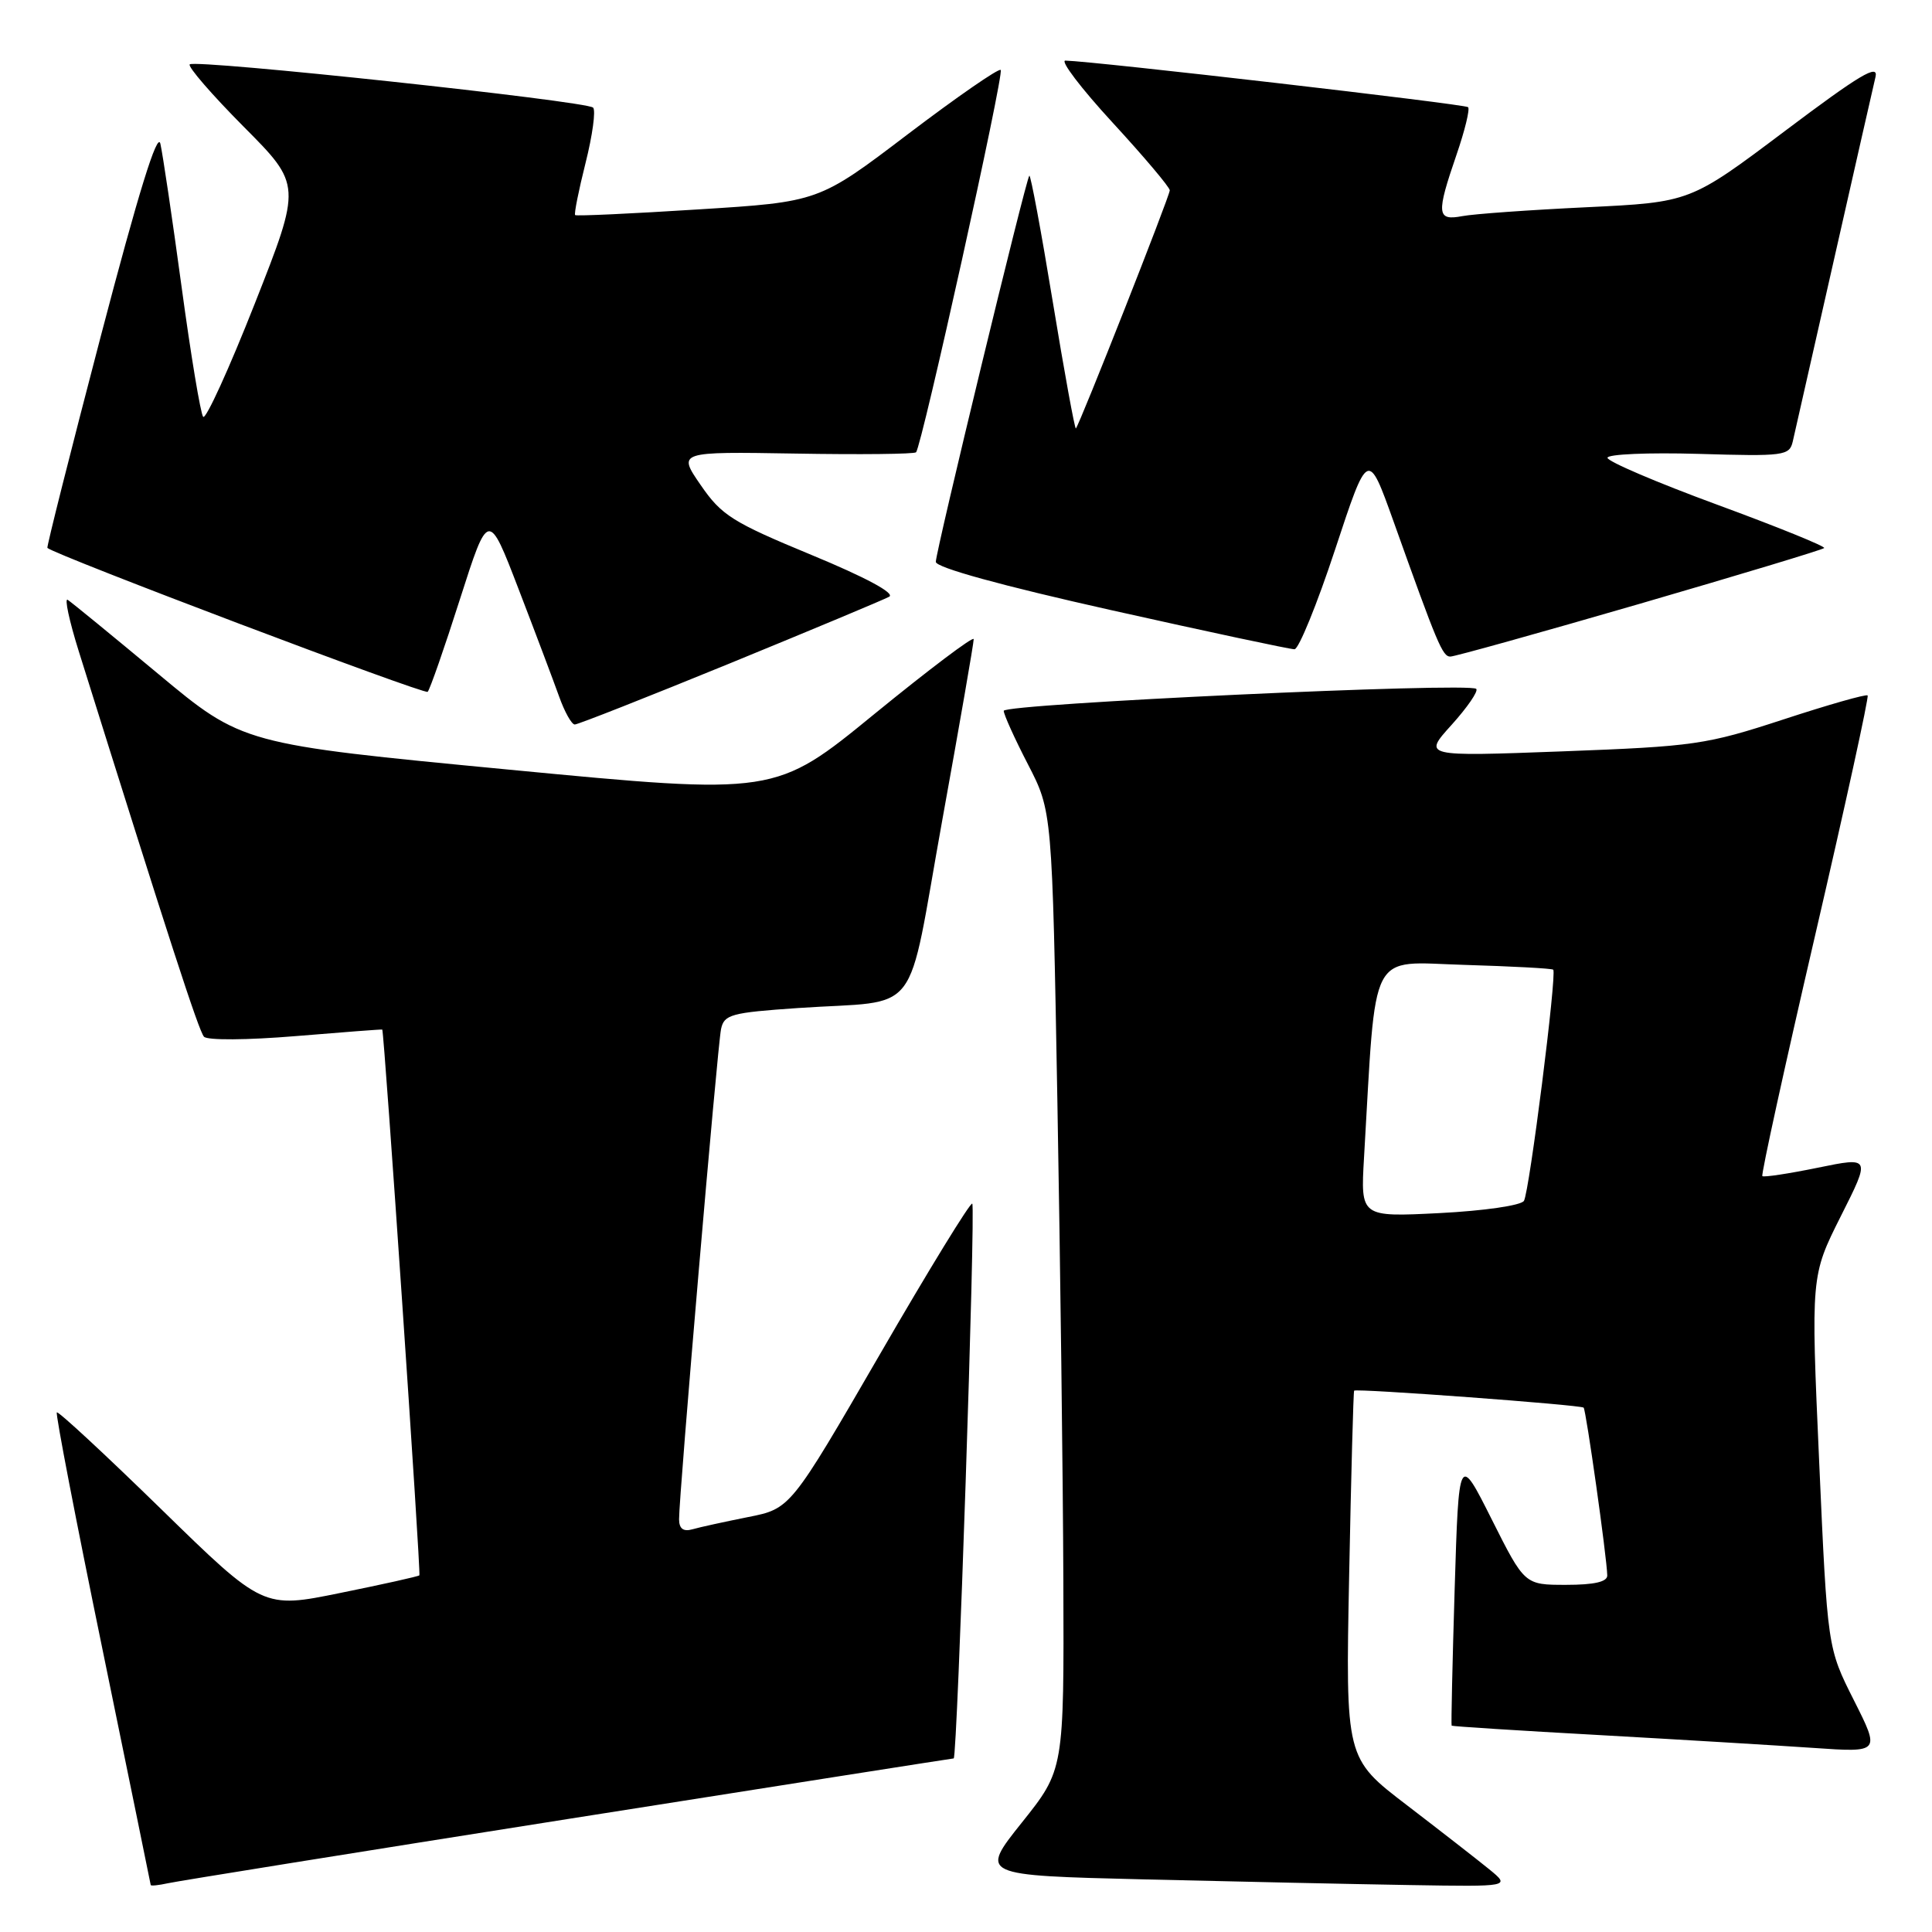 <?xml version="1.0" encoding="UTF-8" standalone="no"?>
<!DOCTYPE svg PUBLIC "-//W3C//DTD SVG 1.1//EN" "http://www.w3.org/Graphics/SVG/1.1/DTD/svg11.dtd" >
<svg xmlns="http://www.w3.org/2000/svg" xmlns:xlink="http://www.w3.org/1999/xlink" version="1.1" viewBox="0 0 256 256">
 <g >
 <path fill="currentColor"
d=" M 75.29 241.02 C 103.22 236.61 126.21 233.00 126.37 233.00 C 126.85 233.00 129.29 159.96 128.83 159.49 C 128.59 159.26 123.07 168.25 116.57 179.49 C 104.74 199.91 104.74 199.91 99.12 201.02 C 96.03 201.64 92.71 202.36 91.75 202.64 C 90.55 202.98 89.99 202.57 89.98 201.32 C 89.95 198.35 95.06 138.69 95.54 136.37 C 95.94 134.43 96.85 134.18 105.74 133.57 C 122.34 132.44 120.02 135.46 124.85 108.71 C 127.16 95.94 129.04 85.13 129.02 84.69 C 129.01 84.24 123.09 88.71 115.86 94.61 C 102.72 105.36 102.72 105.36 67.43 101.98 C 32.14 98.60 32.14 98.60 20.96 89.29 C 14.81 84.17 9.42 79.76 8.97 79.48 C 8.52 79.20 9.17 82.24 10.42 86.24 C 22.40 124.49 26.34 136.63 27.03 137.37 C 27.48 137.86 32.77 137.82 39.17 137.29 C 45.40 136.77 50.57 136.38 50.65 136.42 C 50.90 136.56 55.80 208.49 55.57 208.74 C 55.45 208.88 50.74 209.93 45.11 211.07 C 34.87 213.16 34.87 213.16 21.37 199.98 C 13.94 192.73 7.72 186.96 7.53 187.15 C 7.34 187.34 10.06 201.45 13.57 218.50 C 17.07 235.55 19.95 249.62 19.97 249.77 C 19.99 249.92 21.01 249.81 22.25 249.54 C 23.49 249.26 47.36 245.43 75.29 241.02 Z  M 197.33 247.69 C 195.77 246.42 190.85 242.59 186.40 239.18 C 178.29 232.98 178.29 232.98 178.77 208.74 C 179.03 195.41 179.33 184.40 179.43 184.27 C 179.70 183.95 209.44 186.15 209.84 186.52 C 210.16 186.83 212.91 206.28 212.97 208.75 C 212.99 209.60 211.25 210.00 207.51 210.00 C 202.02 210.00 202.02 210.00 197.66 201.32 C 193.30 192.64 193.30 192.64 192.75 210.57 C 192.45 220.43 192.27 228.57 192.35 228.66 C 192.43 228.75 201.28 229.32 212.00 229.91 C 222.72 230.51 235.47 231.28 240.32 231.61 C 249.14 232.22 249.14 232.22 245.65 225.29 C 242.15 218.35 242.15 218.35 241.05 193.71 C 239.95 169.06 239.95 169.06 243.91 161.17 C 247.88 153.29 247.88 153.29 240.86 154.73 C 237.00 155.52 233.69 156.02 233.52 155.84 C 233.34 155.65 236.48 141.32 240.50 124.00 C 244.52 106.67 247.66 92.34 247.47 92.15 C 247.28 91.95 242.26 93.38 236.31 95.33 C 226.07 98.68 224.53 98.90 207.02 99.56 C 188.54 100.25 188.54 100.25 192.35 96.04 C 194.44 93.72 195.91 91.58 195.61 91.28 C 194.72 90.38 133.00 93.26 133.00 94.19 C 133.00 94.67 134.44 97.86 136.21 101.28 C 139.42 107.50 139.42 107.50 140.11 146.00 C 140.49 167.18 140.85 195.75 140.90 209.50 C 140.99 234.50 140.99 234.50 135.40 241.50 C 129.81 248.50 129.81 248.50 151.66 249.03 C 163.67 249.32 179.50 249.66 186.83 249.78 C 200.15 250.00 200.15 250.00 197.33 247.69 Z  M 96.71 87.90 C 107.59 83.44 117.09 79.47 117.82 79.07 C 118.64 78.62 114.73 76.51 107.52 73.53 C 97.05 69.20 95.60 68.28 92.85 64.28 C 89.79 59.84 89.79 59.84 105.38 60.10 C 113.95 60.25 121.15 60.17 121.38 59.93 C 122.14 59.14 133.08 9.74 132.60 9.27 C 132.34 9.01 126.81 12.84 120.31 17.77 C 108.50 26.75 108.50 26.75 92.50 27.75 C 83.70 28.31 76.37 28.65 76.21 28.50 C 76.05 28.36 76.67 25.25 77.59 21.59 C 78.51 17.93 78.96 14.63 78.59 14.26 C 77.72 13.39 25.84 7.82 25.14 8.53 C 24.85 8.82 28.06 12.53 32.28 16.78 C 39.96 24.50 39.96 24.50 33.76 40.23 C 30.35 48.88 27.27 55.63 26.92 55.23 C 26.58 54.83 25.29 47.08 24.06 38.00 C 22.83 28.93 21.56 20.39 21.25 19.04 C 20.86 17.38 18.33 25.57 13.37 44.49 C 9.35 59.84 6.16 72.49 6.28 72.60 C 7.26 73.54 56.26 92.08 56.67 91.67 C 56.96 91.37 58.89 85.85 60.95 79.38 C 64.71 67.63 64.71 67.63 68.72 78.07 C 70.93 83.81 73.33 90.19 74.07 92.25 C 74.80 94.31 75.74 96.00 76.16 96.00 C 76.58 96.00 85.83 92.35 96.71 87.90 Z  M 217.26 80.01 C 230.49 76.16 241.50 72.84 241.71 72.62 C 241.93 72.41 235.55 69.82 227.55 66.88 C 219.55 63.94 213.00 61.14 213.00 60.66 C 213.00 60.18 218.42 59.95 225.04 60.14 C 236.42 60.48 237.11 60.39 237.55 58.50 C 237.80 57.40 240.25 46.60 242.99 34.50 C 245.73 22.40 248.21 11.47 248.51 10.21 C 248.95 8.39 246.45 9.88 236.51 17.36 C 223.96 26.80 223.96 26.80 210.23 27.46 C 202.68 27.82 195.26 28.35 193.75 28.64 C 190.38 29.28 190.29 28.37 193.00 20.49 C 194.10 17.29 194.79 14.46 194.53 14.20 C 194.13 13.80 144.93 8.11 141.17 8.03 C 140.44 8.01 143.25 11.71 147.42 16.24 C 151.59 20.77 155.00 24.81 155.00 25.22 C 155.00 25.97 143.05 56.26 142.56 56.77 C 142.42 56.91 141.04 49.37 139.50 40.00 C 137.96 30.63 136.56 23.10 136.39 23.28 C 135.94 23.73 124.00 73.03 124.00 74.45 C 124.00 75.20 132.72 77.60 147.25 80.85 C 160.04 83.71 170.96 86.04 171.53 86.03 C 172.09 86.01 174.52 80.06 176.91 72.81 C 181.26 59.62 181.26 59.62 184.64 69.06 C 190.48 85.42 191.14 87.00 192.18 87.00 C 192.74 87.00 204.03 83.85 217.26 80.01 Z  M 180.74 153.39 C 182.39 125.25 181.23 127.48 194.00 127.85 C 200.32 128.04 205.64 128.32 205.81 128.49 C 206.32 128.98 202.65 157.95 201.93 159.12 C 201.55 159.73 196.64 160.44 190.77 160.74 C 180.28 161.27 180.28 161.27 180.74 153.39 Z "/>
</g>
</svg>